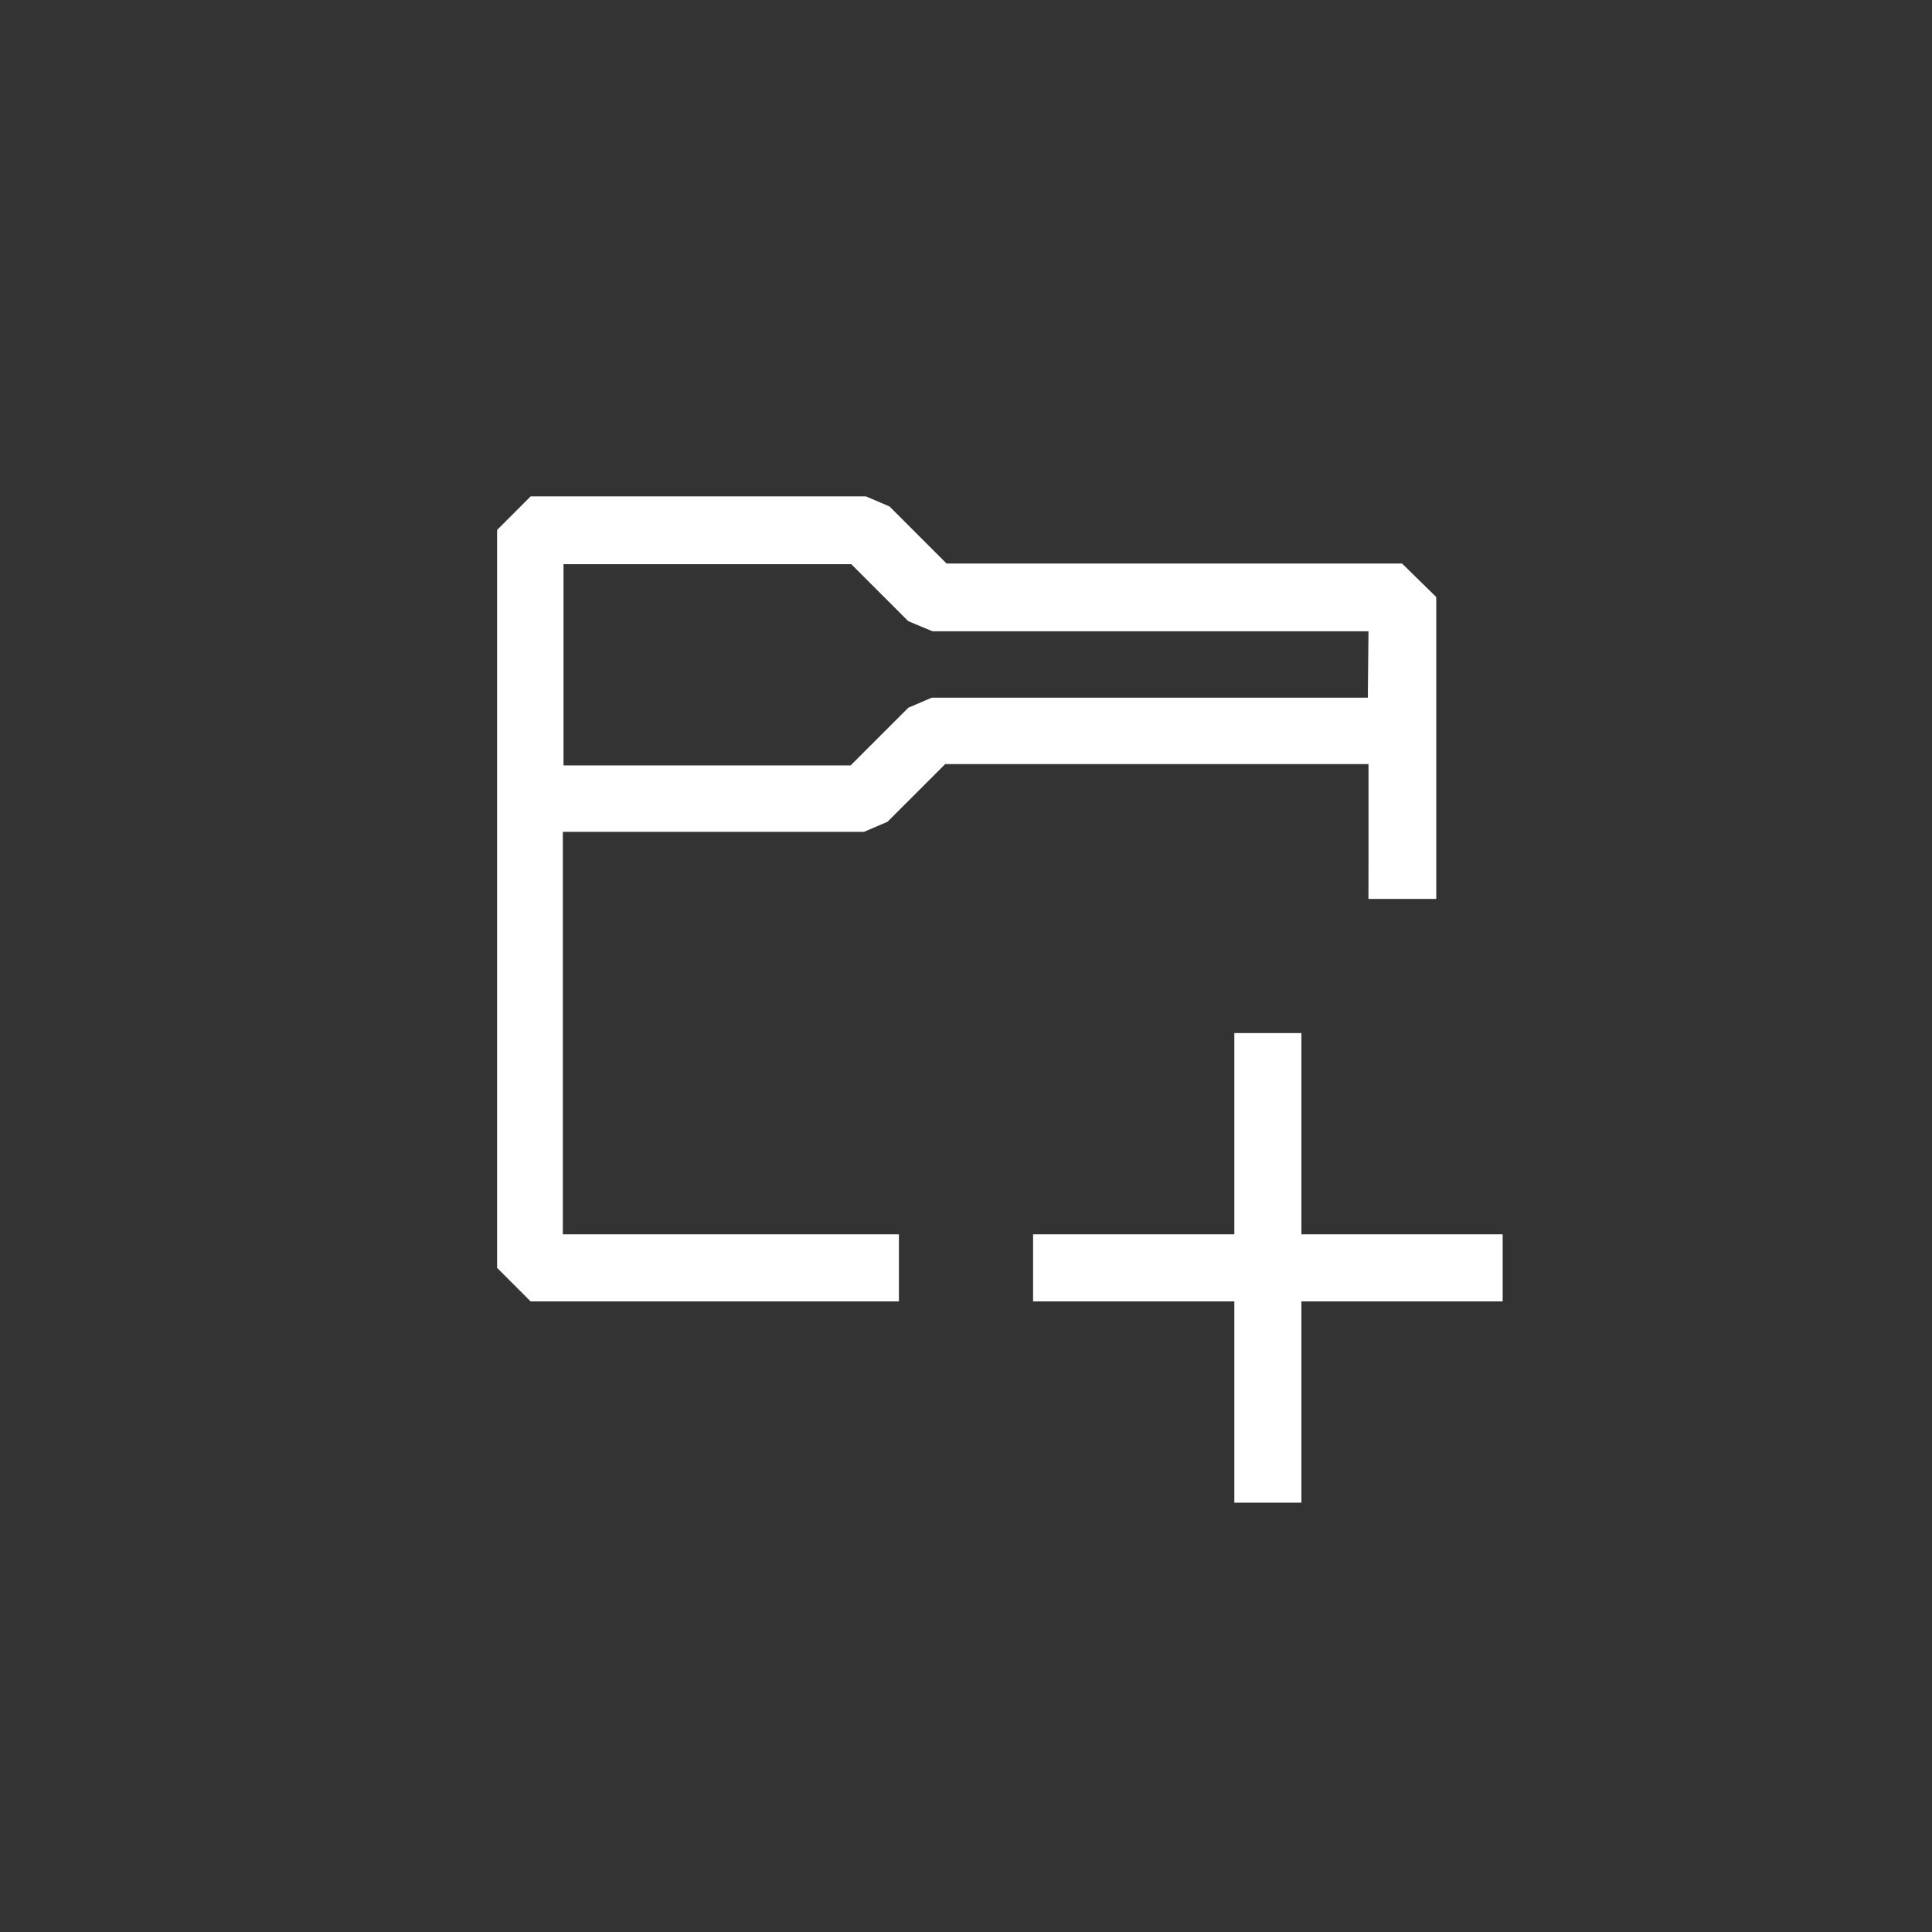 <svg width="144" height="144" xmlns="http://www.w3.org/2000/svg" fill="white"><rect width="100%" height="100%" fill="#333333" stroke="none"/><path fill-rule="evenodd" clip-rule="evenodd" d="M104.5 42H70.55L66.3 37.75L64.55 37H39.55L37.05 39.5V94.5L39.55 97H67V92H41.95V62H64.4L66.15 61.25L70.45 56.95H102V64.45L101.995 67H107.05V44.5L104.5 42ZM101.95 52H69.45L67.7 52.75L63.4 57.05H42V42.05H63.45L67.7 46.3L69.5 47.05H102L101.95 52ZM97 112H92V97H77V92H92V77H97V92H112V97H97V112Z"></path></svg>